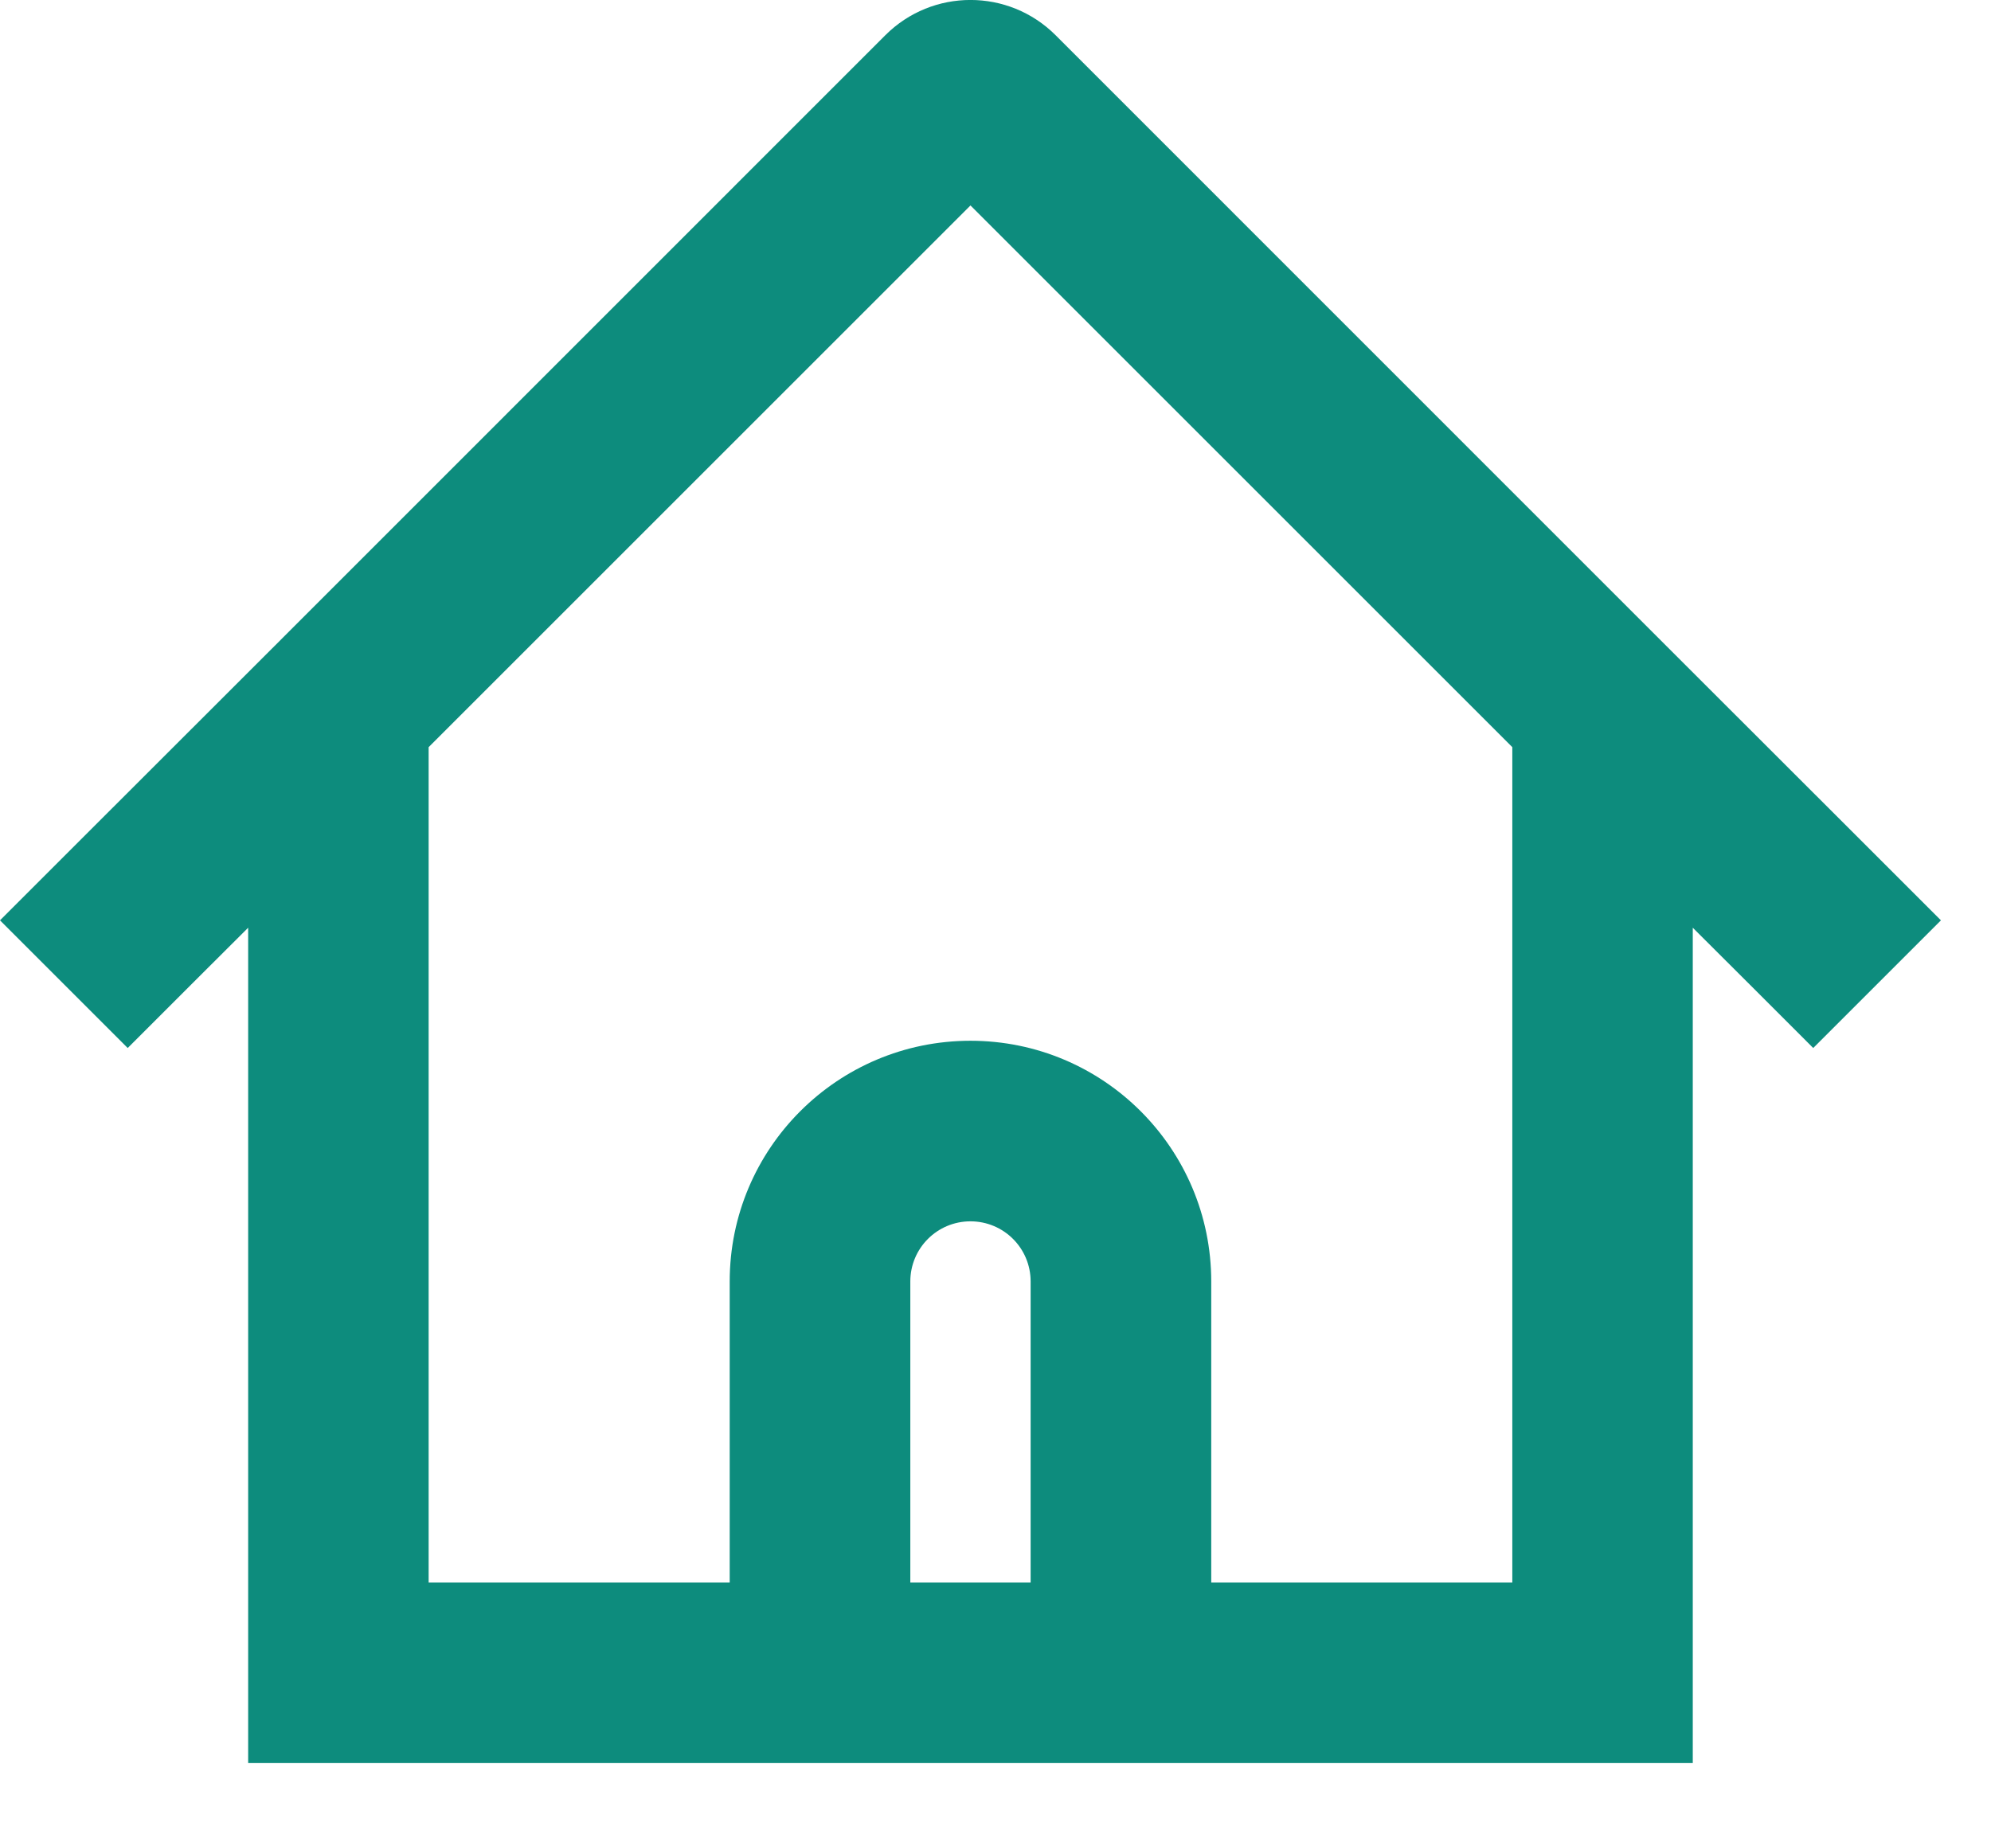 <?xml version="1.0" encoding="utf-8"?>
<svg xmlns="http://www.w3.org/2000/svg" fill="none" height="100%" overflow="visible" preserveAspectRatio="none" style="display: block;" viewBox="0 0 14 13" width="100%">
<path clip-rule="evenodd" d="M10.634 5.255L6.824 1.445L3.014 5.255V11.13H5.131V9.013C5.131 8.078 5.889 7.32 6.824 7.32C7.759 7.32 8.517 8.078 8.517 9.013V11.13H10.634V5.255ZM11.717 4.543L7.423 0.248C7.092 -0.083 6.556 -0.083 6.225 0.248L1.931 4.543C1.931 4.543 1.931 4.543 1.931 4.543L0.449 6.024L0 6.473L0.898 7.371L1.347 6.922L1.745 6.525V11.765V12.399H2.379H5.131H6.401H7.247H8.517H11.269H11.903V11.765V6.525L12.301 6.922L12.75 7.371L13.648 6.473L13.199 6.024L11.717 4.543C11.717 4.543 11.717 4.542 11.717 4.543ZM7.247 9.013V11.13H6.401V9.013C6.401 8.779 6.59 8.59 6.824 8.59C7.058 8.59 7.247 8.779 7.247 9.013Z" fill="#0D8C7D" fill-rule="evenodd" id="Vector"/>
</svg>